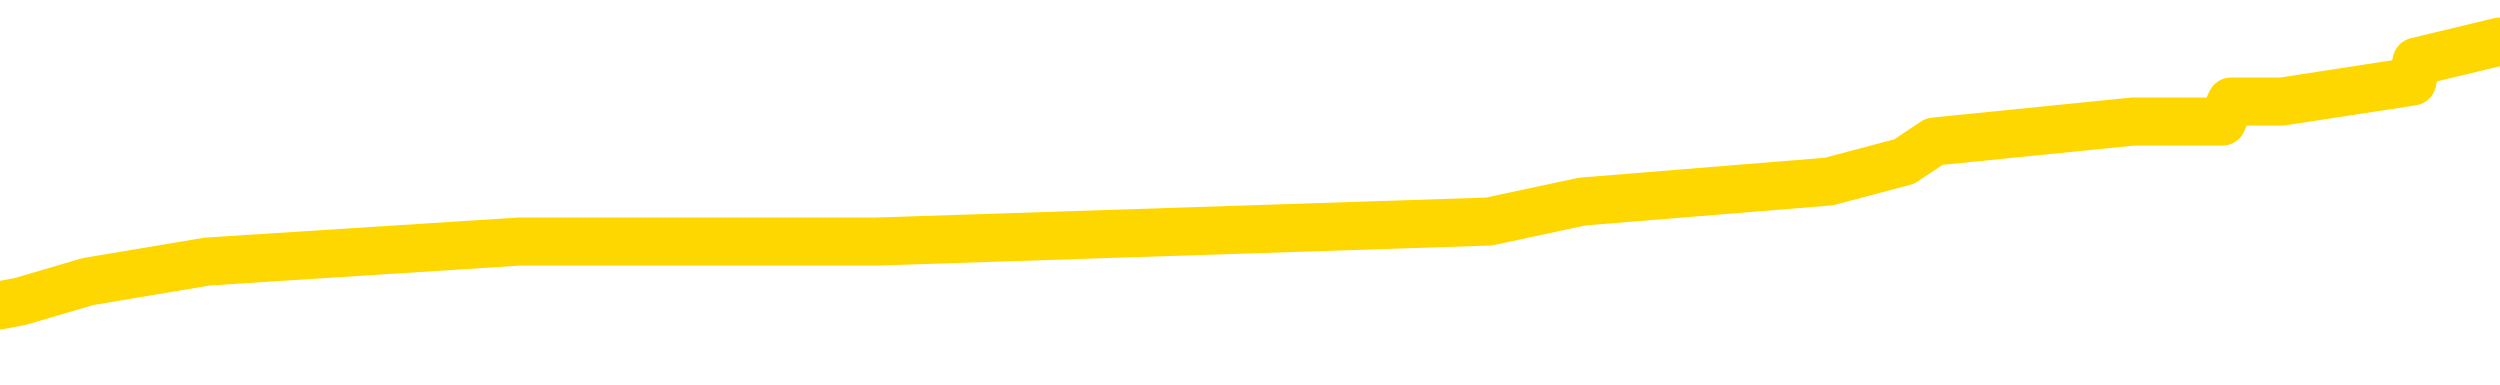 <svg xmlns="http://www.w3.org/2000/svg" version="1.1" viewBox="0 0 6500 1000">
	<path fill="none" stroke="gold" stroke-width="125" stroke-linecap="round" stroke-linejoin="round" d="M0 114876  L-671785 114876 L-671600 114824 L-671110 114720 L-670817 114668 L-670505 114564 L-670271 114512 L-670217 114408 L-670158 114304 L-670005 114252 L-669965 114148 L-669832 114096 L-669539 114044 L-668999 114044 L-668388 113992 L-668341 113992 L-667700 113940 L-667667 113940 L-667142 113940 L-667009 113888 L-666619 113784 L-666291 113680 L-666173 113576 L-665962 113472 L-665245 113472 L-664675 113420 L-664568 113420 L-664394 113368 L-664172 113264 L-663771 113212 L-663745 113108 L-662817 113004 L-662729 112900 L-662647 112796 L-662577 112692 L-662280 112640 L-662128 112536 L-660238 112588 L-660137 112588 L-659875 112588 L-659581 112640 L-659440 112536 L-659191 112536 L-659155 112484 L-658997 112432 L-658533 112328 L-658280 112276 L-658068 112172 L-657817 112120 L-657468 112068 L-656540 111964 L-656447 111860 L-656036 111808 L-654865 111704 L-653676 111652 L-653584 111548 L-653556 111444 L-653290 111340 L-652991 111236 L-652863 111132 L-652825 111028 L-652011 111028 L-651627 111080 L-650566 111132 L-650505 111132 L-650240 112172 L-649768 113160 L-649576 114148 L-649312 115136 L-648976 115084 L-648840 115032 L-648385 114980 L-647641 114928 L-647624 114876 L-647458 114772 L-647390 114772 L-646874 114720 L-645846 114720 L-645649 114668 L-645161 114616 L-644799 114564 L-644390 114564 L-644005 114616 L-642301 114616 L-642203 114616 L-642131 114616 L-642070 114616 L-641885 114564 L-641549 114564 L-640908 114512 L-640832 114460 L-640770 114460 L-640584 114408 L-640504 114408 L-640327 114356 L-640308 114304 L-640078 114304 L-639690 114252 L-638801 114252 L-638762 114200 L-638674 114148 L-638646 114044 L-637638 113992 L-637488 113888 L-637464 113836 L-637331 113784 L-637292 113732 L-636033 113680 L-635975 113680 L-635436 113628 L-635383 113628 L-635336 113628 L-634941 113576 L-634802 113524 L-634602 113472 L-634455 113472 L-634291 113472 L-634014 113524 L-633655 113524 L-633103 113472 L-632458 113420 L-632199 113316 L-632045 113264 L-631644 113212 L-631604 113160 L-631484 113108 L-631422 113160 L-631408 113160 L-631314 113160 L-631021 113108 L-630870 112900 L-630539 112796 L-630461 112692 L-630386 112640 L-630159 112484 L-630093 112380 L-629865 112276 L-629812 112172 L-629648 112120 L-628642 112068 L-628459 112016 L-627908 111964 L-627514 111860 L-627117 111808 L-626267 111704 L-626189 111652 L-625610 111600 L-625168 111600 L-624927 111548 L-624770 111548 L-624369 111444 L-624349 111444 L-623904 111392 L-623498 111340 L-623363 111236 L-623187 111132 L-623051 111028 L-622801 110924 L-621801 110872 L-621719 110820 L-621583 110768 L-621545 110716 L-620655 110664 L-620439 110612 L-619996 110560 L-619878 110508 L-619822 110456 L-619145 110456 L-619045 110404 L-619016 110404 L-617674 110352 L-617269 110300 L-617229 110248 L-616301 110196 L-616203 110144 L-616070 110092 L-615665 110040 L-615639 109988 L-615546 109936 L-615330 109884 L-614919 109780 L-613765 109676 L-613474 109572 L-613445 109468 L-612837 109416 L-612587 109312 L-612567 109260 L-611638 109208 L-611586 109104 L-611464 109052 L-611446 108948 L-611291 108896 L-611115 108792 L-610979 108740 L-610922 108688 L-610814 108636 L-610729 108584 L-610496 108532 L-610421 108480 L-610112 108428 L-609995 108376 L-609825 108324 L-609734 108272 L-609631 108272 L-609608 108220 L-609531 108220 L-609433 108116 L-609066 108064 L-608961 108012 L-608458 107960 L-608006 107908 L-607968 107856 L-607944 107804 L-607903 107752 L-607774 107700 L-607673 107648 L-607232 107596 L-606950 107544 L-606357 107492 L-606227 107440 L-605952 107336 L-605800 107284 L-605647 107232 L-605561 107128 L-605483 107076 L-605298 107024 L-605247 107024 L-605219 106972 L-605140 106920 L-605117 106868 L-604833 106764 L-604230 106660 L-603234 106608 L-602936 106556 L-602203 106504 L-601958 106452 L-601868 106400 L-601291 106348 L-600592 106296 L-599840 106244 L-599522 106192 L-599139 106088 L-599062 106036 L-598427 105984 L-598242 105932 L-598154 105932 L-598024 105932 L-597712 105880 L-597662 105828 L-597520 105776 L-597499 105724 L-596531 105672 L-595985 105620 L-595507 105620 L-595446 105620 L-595122 105620 L-595101 105568 L-595039 105568 L-594828 105516 L-594752 105464 L-594697 105412 L-594674 105360 L-594635 105308 L-594620 105256 L-593862 105204 L-593846 105152 L-593046 105100 L-592894 105048 L-591989 104996 L-591483 104944 L-591253 104840 L-591212 104840 L-591097 104788 L-590920 104736 L-590166 104788 L-590031 104736 L-589867 104684 L-589549 104632 L-589373 104528 L-588351 104424 L-588327 104320 L-588076 104268 L-587863 104164 L-587229 104112 L-586991 104008 L-586959 103904 L-586781 103800 L-586700 103696 L-586611 103644 L-586546 103540 L-586106 103436 L-586083 103384 L-585542 103332 L-585286 103280 L-584791 103228 L-583914 103176 L-583877 103124 L-583824 103072 L-583783 103020 L-583666 102968 L-583389 102916 L-583182 102812 L-582985 102708 L-582962 102604 L-582912 102500 L-582872 102448 L-582794 102396 L-582197 102292 L-582137 102240 L-582033 102188 L-581879 102136 L-581247 102084 L-580567 102032 L-580264 101928 L-579917 101876 L-579719 101824 L-579671 101720 L-579351 101668 L-578723 101616 L-578576 101564 L-578540 101512 L-578482 101460 L-578406 101356 L-578164 101356 L-578076 101304 L-577982 101252 L-577688 101200 L-577554 101148 L-577494 101096 L-577457 100992 L-577185 100992 L-576179 100940 L-576003 100888 L-575952 100888 L-575660 100836 L-575467 100732 L-575134 100680 L-574628 100628 L-574066 100524 L-574051 100420 L-574034 100368 L-573934 100264 L-573819 100160 L-573780 100056 L-573742 100004 L-573677 100004 L-573649 99952 L-573510 100004 L-573217 100004 L-573167 100004 L-573062 100004 L-572797 99952 L-572332 99900 L-572188 99900 L-572133 99796 L-572076 99744 L-571885 99692 L-571520 99640 L-571305 99640 L-571111 99640 L-571053 99640 L-570994 99536 L-570840 99484 L-570570 99432 L-570140 99692 L-570125 99692 L-570048 99640 L-569983 99588 L-569854 99224 L-569831 99172 L-569547 99120 L-569499 99068 L-569444 99016 L-568982 98964 L-568943 98964 L-568902 98912 L-568712 98860 L-568232 98808 L-567745 98756 L-567728 98704 L-567690 98652 L-567434 98600 L-567356 98496 L-567126 98444 L-567110 98340 L-566816 98236 L-566374 98184 L-565927 98132 L-565422 98080 L-565268 98028 L-564982 97976 L-564942 97872 L-564611 97820 L-564389 97768 L-563872 97664 L-563796 97612 L-563548 97508 L-563354 97404 L-563294 97352 L-562517 97300 L-562443 97300 L-562213 97248 L-562196 97248 L-562134 97196 L-561939 97144 L-561474 97144 L-561451 97092 L-561321 97092 L-560021 97092 L-560004 97092 L-559927 97040 L-559833 97040 L-559616 97040 L-559464 96988 L-559286 97040 L-559231 97092 L-558945 97144 L-558905 97144 L-558535 97144 L-558095 97144 L-557912 97144 L-557591 97092 L-557296 97092 L-556850 96988 L-556778 96936 L-556316 96832 L-555878 96780 L-555696 96728 L-554242 96624 L-554110 96572 L-553653 96468 L-553427 96416 L-553040 96312 L-552524 96208 L-551570 96104 L-550775 96000 L-550101 95947 L-549675 95843 L-549364 95791 L-549134 95635 L-548451 95479 L-548438 95323 L-548228 95115 L-548206 95063 L-548032 94959 L-547082 94907 L-546813 94803 L-545998 94751 L-545688 94647 L-545650 94595 L-545593 94491 L-544976 94439 L-544338 94335 L-542712 94283 L-542038 94231 L-541396 94231 L-541319 94231 L-541262 94231 L-541227 94231 L-541198 94179 L-541086 94075 L-541069 94023 L-541046 93971 L-540892 93919 L-540839 93815 L-540761 93763 L-540642 93711 L-540544 93659 L-540427 93607 L-540157 93503 L-539887 93451 L-539870 93347 L-539670 93295 L-539523 93191 L-539296 93139 L-539162 93087 L-538853 93035 L-538794 92983 L-538440 92879 L-538092 92827 L-537991 92775 L-537927 92671 L-537867 92619 L-537482 92515 L-537101 92463 L-536997 92411 L-536737 92359 L-536466 92255 L-536306 92203 L-536274 92151 L-536212 92099 L-536071 92047 L-535887 91995 L-535842 91943 L-535554 91943 L-535538 91891 L-535305 91891 L-535244 91839 L-535206 91839 L-534626 91787 L-534492 91735 L-534469 91527 L-534451 91163 L-534433 90747 L-534417 90331 L-534393 89915 L-534377 89603 L-534355 89239 L-534339 88875 L-534315 88667 L-534299 88459 L-534277 88303 L-534260 88199 L-534211 88043 L-534139 87887 L-534104 87627 L-534081 87419 L-534045 87211 L-534004 87003 L-533967 86899 L-533951 86691 L-533927 86535 L-533890 86431 L-533873 86275 L-533849 86171 L-533832 86067 L-533813 85963 L-533797 85859 L-533768 85703 L-533742 85547 L-533697 85495 L-533680 85391 L-533638 85339 L-533590 85235 L-533520 85131 L-533504 85027 L-533488 84923 L-533426 84871 L-533387 84819 L-533348 84767 L-533182 84715 L-533117 84663 L-533101 84611 L-533056 84507 L-532998 84455 L-532785 84403 L-532752 84351 L-532710 84299 L-532631 84247 L-532094 84195 L-532016 84143 L-531912 84039 L-531823 83987 L-531647 83935 L-531296 83883 L-531140 83831 L-530703 83779 L-530546 83727 L-530416 83675 L-529712 83571 L-529511 83519 L-528550 83415 L-528068 83363 L-527969 83363 L-527877 83311 L-527632 83259 L-527558 83207 L-527116 83103 L-527020 83051 L-527004 82999 L-526988 82947 L-526964 82895 L-526498 82843 L-526281 82791 L-526141 82739 L-525847 82687 L-525759 82635 L-525717 82583 L-525688 82531 L-525515 82479 L-525456 82427 L-525380 82375 L-525299 82323 L-525229 82323 L-524920 82271 L-524835 82219 L-524621 82167 L-524586 82115 L-523903 82063 L-523804 82011 L-523599 81959 L-523552 81907 L-523274 81855 L-523212 81803 L-523195 81699 L-523117 81647 L-522809 81543 L-522784 81491 L-522730 81387 L-522708 81335 L-522585 81283 L-522449 81179 L-522205 81127 L-522080 81127 L-521433 81075 L-521417 81075 L-521392 81075 L-521212 80971 L-521136 80919 L-521044 80867 L-520616 80815 L-520200 80763 L-519807 80659 L-519729 80607 L-519710 80555 L-519346 80503 L-519110 80451 L-518882 80399 L-518569 80347 L-518491 80295 L-518410 80191 L-518232 80087 L-518216 80035 L-517951 79931 L-517871 79879 L-517641 79827 L-517415 79775 L-517099 79775 L-516924 79723 L-516563 79723 L-516171 79671 L-516101 79567 L-516038 79515 L-515897 79411 L-515846 79359 L-515744 79255 L-515242 79203 L-515045 79151 L-514798 79099 L-514613 79047 L-514313 78995 L-514237 78943 L-514071 78839 L-513187 78787 L-513158 78683 L-513035 78579 L-512456 78527 L-512378 78475 L-511665 78475 L-511353 78475 L-511140 78475 L-511123 78475 L-510737 78475 L-510212 78371 L-509765 78319 L-509436 78267 L-509283 78215 L-508957 78215 L-508779 78163 L-508697 78163 L-508491 78059 L-508316 78007 L-507387 77955 L-506497 77903 L-506458 77851 L-506230 77851 L-505851 77799 L-505063 77747 L-504829 77695 L-504753 77643 L-504396 77591 L-503824 77487 L-503557 77435 L-503170 77383 L-503067 77383 L-502897 77383 L-502278 77383 L-502067 77383 L-501759 77383 L-501706 77331 L-501579 77279 L-501526 77227 L-501406 77175 L-501070 77071 L-500111 77019 L-499980 76915 L-499778 76863 L-499147 76811 L-498835 76759 L-498421 76707 L-498394 76655 L-498249 76603 L-497829 76551 L-496496 76551 L-496449 76499 L-496321 76395 L-496304 76343 L-495726 76239 L-495520 76187 L-495490 76135 L-495450 76083 L-495392 76031 L-495355 75979 L-495276 75927 L-495133 75875 L-494679 75823 L-494561 75771 L-494276 75719 L-493903 75667 L-493807 75615 L-493480 75563 L-493125 75511 L-492955 75459 L-492908 75407 L-492799 75355 L-492710 75303 L-492682 75251 L-492606 75147 L-492302 75095 L-492269 74991 L-492197 74939 L-491829 74887 L-491493 74835 L-491413 74835 L-491193 74783 L-491022 74731 L-490994 74679 L-490497 74627 L-489948 74523 L-489067 74471 L-488969 74367 L-488892 74315 L-488617 74263 L-488370 74159 L-488296 74107 L-488234 74003 L-488116 73951 L-488073 73899 L-487963 73847 L-487886 73743 L-487186 73691 L-486940 73639 L-486900 73587 L-486744 73535 L-486145 73535 L-485918 73535 L-485826 73535 L-485351 73535 L-484753 73431 L-484234 73379 L-484213 73327 L-484067 73275 L-483747 73275 L-483205 73275 L-482973 73275 L-482803 73275 L-482316 73223 L-482089 73171 L-482004 73119 L-481658 73067 L-481332 73067 L-480809 73015 L-480481 72963 L-479881 72911 L-479683 72807 L-479631 72755 L-479591 72703 L-479309 72651 L-478625 72547 L-478315 72495 L-478290 72391 L-478099 72339 L-477876 72287 L-477790 72235 L-477126 72131 L-477102 72079 L-476880 71975 L-476550 71923 L-476198 71819 L-475993 71767 L-475761 71663 L-475503 71611 L-475313 71507 L-475266 71455 L-475039 71403 L-475004 71351 L-474848 71299 L-474633 71247 L-474460 71195 L-474369 71143 L-474092 71091 L-473848 71039 L-473533 70986 L-473107 70986 L-473069 70986 L-472586 70986 L-472353 70986 L-472141 70934 L-471915 70882 L-471365 70882 L-471118 70830 L-470284 70830 L-470228 70778 L-470206 70726 L-470048 70674 L-469587 70622 L-469546 70570 L-469206 70466 L-469073 70414 L-468850 70362 L-468278 70310 L-467806 70258 L-467611 70206 L-467419 70154 L-467229 70102 L-467127 70050 L-466759 69998 L-466713 69946 L-466631 69894 L-465338 69842 L-465289 69790 L-465021 69790 L-464876 69790 L-464325 69790 L-464208 69738 L-464127 69686 L-463767 69634 L-463544 69582 L-463262 69530 L-462933 69426 L-462425 69374 L-462313 69322 L-462234 69270 L-462070 69218 L-461775 69218 L-461306 69218 L-461110 69270 L-461059 69270 L-460410 69218 L-460288 69166 L-459834 69166 L-459798 69114 L-459330 69062 L-459219 69010 L-459203 68958 L-458986 68958 L-458806 68906 L-458274 68906 L-457244 68906 L-457045 68854 L-456587 68802 L-455638 68698 L-455540 68646 L-455186 68542 L-455125 68490 L-455111 68438 L-455075 68386 L-454706 68334 L-454586 68282 L-454344 68230 L-454180 68178 L-453993 68126 L-453872 68074 L-452801 67970 L-451943 67918 L-451731 67814 L-451634 67762 L-451459 67658 L-451126 67606 L-451054 67554 L-450997 67502 L-450821 67502 L-450433 67450 L-450197 67398 L-450086 67346 L-449969 67294 L-448988 67242 L-448963 67190 L-448368 67086 L-448336 67086 L-448187 67034 L-447903 66982 L-446991 66982 L-446045 66982 L-445892 66930 L-445789 66930 L-445658 66878 L-445515 66826 L-445488 66774 L-445374 66722 L-445156 66670 L-444474 66618 L-444345 66566 L-444042 66514 L-443802 66410 L-443469 66358 L-442830 66306 L-442488 66202 L-442426 66150 L-442270 66150 L-441349 66150 L-440878 66150 L-440835 66150 L-440822 66098 L-440781 66046 L-440759 65994 L-440732 65942 L-440588 65890 L-440165 65838 L-439830 65838 L-439639 65786 L-439210 65786 L-439023 65734 L-438634 65630 L-438099 65578 L-437727 65526 L-437705 65526 L-437455 65474 L-437337 65422 L-437261 65370 L-437125 65318 L-437086 65266 L-437006 65214 L-436612 65162 L-436116 65110 L-436004 65006 L-435831 64954 L-435523 64902 L-435075 64850 L-434752 64798 L-434610 64694 L-434183 64590 L-434029 64486 L-433974 64382 L-433160 64330 L-433141 64278 L-432769 64226 L-432712 64226 L-431583 64174 L-431515 64174 L-430957 64122 L-430762 64070 L-430626 64018 L-430392 63966 L-430045 63914 L-430011 63810 L-429975 63758 L-429907 63654 L-429558 63602 L-429386 63550 L-428901 63498 L-428885 63446 L-428560 63394 L-428402 63342 L-427261 63238 L-427237 63186 L-427045 63082 L-426851 63030 L-426601 62978 L-426584 62926 L-425564 62874 L-425266 62822 L-425191 62770 L-425054 62666 L-424879 62614 L-424302 62510 L-424086 62458 L-424023 62406 L-423892 62354 L-423855 62250 L-423332 62198 L-423194 82687 L-423180 82687 L-423157 82687 L-423136 82687 L-422909 62146 L-422133 62146 L-422092 62146 L-421724 62146 L-421646 62094 L-421594 62042 L-420921 61990 L-420178 61938 L-419753 61938 L-419306 61886 L-418244 61834 L-417932 61730 L-417522 61730 L-417450 61678 L-416926 61678 L-416831 61678 L-416813 61678 L-416369 61626 L-416183 61522 L-415403 61418 L-414731 61366 L-414318 61210 L-414087 61106 L-413946 61054 L-413864 60950 L-413844 60898 L-413768 60898 L-413640 60846 L-413323 60898 L-413099 60898 L-412774 60846 L-412712 60846 L-412342 60846 L-412309 60846 L-412100 60846 L-411432 60846 L-411355 60846 L-411197 60742 L-411086 60742 L-410760 60690 L-410605 60638 L-410264 60638 L-410207 60534 L-409869 60430 L-409665 60378 L-409612 60274 L-408236 60222 L-408106 60170 L-407673 60118 L-407352 60066 L-406525 59962 L-406401 59910 L-405670 59806 L-405515 59702 L-405474 59650 L-405420 59598 L-405397 59546 L-405283 59494 L-404986 59442 L-404697 59390 L-404642 59338 L-404522 59286 L-404491 59234 L-404392 59182 L-403948 59182 L-403796 59130 L-402961 59130 L-402419 59078 L-402084 59078 L-402069 59026 L-401993 58974 L-401877 58922 L-401682 58870 L-401418 58818 L-400583 58766 L-400487 58714 L-399965 58662 L-399924 58610 L-399824 58558 L-398996 58558 L-398861 58506 L-398522 58506 L-397968 58454 L-397589 58402 L-397426 58350 L-397116 58298 L-396303 58246 L-395997 58194 L-395729 58194 L-395407 58194 L-395086 58246 L-394811 58246 L-393982 58142 L-393887 58090 L-393794 57934 L-393690 57778 L-393303 57622 L-392823 57518 L-392807 57466 L-392688 57414 L-392320 57310 L-392225 57258 L-391391 57154 L-391314 57102 L-391015 57050 L-390924 56998 L-390517 56894 L-390407 56790 L-389707 56738 L-389234 56686 L-389174 56634 L-388955 56530 L-388681 56478 L-388569 56426 L-387541 56374 L-387155 56322 L-387135 56270 L-386802 56218 L-386557 56166 L-386124 56114 L-386014 56062 L-385896 56010 L-385444 55906 L-384854 55854 L-384517 55802 L-382625 55750 L-382511 55646 L-382299 55594 L-380981 55542 L-380874 43841 L-380808 32297 L-380772 21637 L-380710 21637 L-380211 33233 L-379536 44673 L-379514 55230 L-379243 55126 L-378275 55126 L-377586 55074 L-377424 55022 L-376883 54970 L-376794 54918 L-375774 54866 L-374827 54762 L-374461 54814 L-374358 54866 L-373770 54866 L-373710 54866 L-373610 54814 L-373170 54710 L-373062 54658 L-372621 54606 L-371621 54450 L-371364 54294 L-371261 54138 L-371131 54034 L-370765 53930 L-370184 53826 L-370153 53774 L-369837 53722 L-367854 53670 L-367739 53618 L-367671 53618 L-367312 53566 L-365694 53514 L-365516 53514 L-365372 53514 L-364549 53566 L-364497 53618 L-364442 53618 L-364008 53618 L-363027 53670 L-362954 53670 L-361869 53618 L-361656 53618 L-360940 53514 L-360551 53462 L-360333 53358 L-360013 53254 L-359519 53150 L-359392 53098 L-359163 52994 L-358930 52890 L-358871 52838 L-358582 52786 L-358310 52682 L-357280 52630 L-355615 52578 L-355195 52526 L-355058 52474 L-354902 52474 L-354597 52422 L-354369 52318 L-354210 52266 L-354051 52162 L-353882 52058 L-353834 52006 L-353781 51954 L-353759 51954 L-353373 51902 L-353123 51902 L-352853 51902 L-352692 51902 L-352603 51902 L-350944 51902 L-350779 51954 L-350399 51902 L-349939 51902 L-349329 51798 L-348236 51746 L-347805 51694 L-347773 51642 L-347711 51590 L-347694 51538 L-345990 51486 L-345948 51434 L-345482 51382 L-345295 51330 L-345263 51226 L-344667 51174 L-344618 51122 L-344295 51070 L-344244 51018 L-344034 50966 L-344016 50914 L-343749 50810 L-343697 50758 L-343228 50706 L-342717 50602 L-342639 50602 L-342344 50550 L-342328 50498 L-342289 50446 L-342218 50394 L-342061 50342 L-341115 50342 L-341059 50342 L-340538 50342 L-340345 50290 L-340244 50290 L-340018 50238 L-339509 50238 L-339121 51642 L-339051 51642 L-338703 51590 L-338346 51538 L-337217 50030 L-337165 49926 L-336939 49874 L-336905 49822 L-336780 49718 L-336682 49718 L-336417 49718 L-335677 49770 L-335098 49770 L-334805 49770 L-334099 49770 L-333920 49718 L-333897 49718 L-333261 49666 L-332950 49614 L-332553 49614 L-332524 49562 L-332503 49510 L-332349 49458 L-331664 49458 L-331647 49458 L-331307 49458 L-331035 49406 L-330997 49354 L-330941 49250 L-330919 49198 L-330848 49146 L-330516 49094 L-330409 49042 L-330381 48938 L-330183 48886 L-330030 48834 L-329162 48782 L-328599 48678 L-328583 48678 L-328482 48626 L-328380 48678 L-328233 48678 L-328155 48678 L-328117 48626 L-328062 48574 L-327988 48522 L-327843 48470 L-327362 48470 L-326957 48418 L-326091 48470 L-326071 48470 L-325813 48470 L-325737 48470 L-325708 48418 L-325697 48314 L-325680 48262 L-325387 48210 L-325347 48158 L-325276 48106 L-325202 48054 L-324997 48002 L-324837 47846 L-324536 47690 L-324458 47482 L-324441 47326 L-324225 47222 L-323994 47222 L-323884 47274 L-323514 47326 L-323356 47326 L-323124 47326 L-322956 47326 L-322811 47274 L-322679 47222 L-321403 47118 L-320999 47014 L-320939 46962 L-320822 46858 L-320397 46806 L-320381 46702 L-320319 46650 L-320046 46546 L-319934 46494 L-319651 46390 L-319374 46338 L-318949 46234 L-318926 46182 L-318848 46130 L-318723 46078 L-318136 46026 L-317745 45973 L-317409 45921 L-316820 45869 L-316718 45869 L-316548 45817 L-316411 45817 L-315584 45765 L-314398 45713 L-314362 45661 L-314307 45661 L-314086 45609 L-313881 45609 L-313727 45609 L-313470 45557 L-313393 45505 L-312851 45453 L-312814 45401 L-312565 45349 L-312178 45297 L-311352 45245 L-310994 45193 L-310684 45193 L-310426 45141 L-310202 45089 L-309796 45037 L-309679 44985 L-309496 44933 L-309443 44933 L-309254 44881 L-309084 44829 L-309055 44777 L-308774 44725 L-308464 44673 L-308326 44621 L-308016 44569 L-307822 44569 L-307807 44517 L-307087 44517 L-306954 44413 L-306656 44361 L-306566 44309 L-305965 44309 L-305927 44257 L-305848 44205 L-305228 44153 L-305077 44049 L-305036 43997 L-304725 43945 L-304533 43893 L-304341 43789 L-304285 43685 L-303976 43633 L-303924 43581 L-303869 43633 L-303844 43633 L-303719 43633 L-302908 43581 L-302832 43529 L-302291 43477 L-302022 43425 L-301363 43373 L-300455 43321 L-300214 43269 L-299682 43217 L-299465 43165 L-298357 43217 L-298307 43217 L-297531 43217 L-296983 43165 L-296872 43113 L-296719 43009 L-296664 42957 L-296499 42905 L-296122 42853 L-295674 42801 L-295619 42749 L-295465 42697 L-294785 42645 L-294565 42593 L-294047 42541 L-293198 42437 L-293182 42385 L-291391 42333 L-290837 42281 L-290719 42229 L-289714 42177 L-289677 42125 L-289444 42125 L-289352 42125 L-289312 42125 L-288980 42073 L-288628 42021 L-288363 41917 L-288076 41865 L-287765 41761 L-287511 41657 L-287417 41605 L-286927 41553 L-286720 41501 L-286154 41449 L-286040 41501 L-285689 41449 L-285637 41449 L-285597 41449 L-284994 41345 L-284260 41241 L-283679 41137 L-283443 41033 L-282903 40877 L-282750 40773 L-282249 40721 L-282039 40617 L-282016 40617 L-281957 40565 L-280995 40565 L-280817 40513 L-280375 40461 L-280351 40357 L-280196 40305 L-280114 40305 L-279964 40357 L-279317 40357 L-279267 40305 L-278147 40253 L-277163 40201 L-277102 40149 L-276381 40097 L-275516 40045 L-275137 39993 L-274919 39993 L-274159 39941 L-274107 39889 L-273798 39785 L-272946 39785 L-272753 39733 L-272577 39681 L-272352 39681 L-272226 39629 L-272033 39629 L-271801 39577 L-271631 39629 L-271345 39577 L-271066 39577 L-270983 39525 L-270812 39473 L-270795 39369 L-270641 39317 L-270602 39265 L-269827 39213 L-269750 39213 L-269518 39109 L-269091 39057 L-268746 39005 L-268162 38953 L-267894 38953 L-267635 38953 L-267505 38849 L-267489 38797 L-267375 38745 L-267351 38693 L-267117 38641 L-267081 38589 L-265765 38589 L-265710 38537 L-265031 38433 L-264458 38433 L-264333 38433 L-264180 38433 L-264103 38433 L-263791 38329 L-263518 38277 L-263429 38173 L-263327 38173 L-262399 38121 L-262323 38121 L-261959 38121 L-261934 38069 L-261898 38017 L-261122 37913 L-261030 37861 L-260890 37809 L-260489 37757 L-260227 37757 L-259983 37809 L-259769 37757 L-259689 37757 L-259613 37757 L-259536 37757 L-259349 37809 L-259283 37809 L-259033 37809 L-258978 37757 L-258841 37705 L-258761 37601 L-258648 37549 L-258424 37497 L-258260 37445 L-258219 37393 L-258050 37341 L-257679 37289 L-257664 37237 L-257548 37185 L-256827 37133 L-256791 37081 L-256658 37081 L-256310 37029 L-255899 37029 L-255863 37029 L-255785 36977 L-255746 36925 L-255382 36873 L-255177 36821 L-255162 36769 L-254817 36717 L-254468 36717 L-254143 36717 L-254041 36665 L-253888 36665 L-253694 36613 L-253462 36613 L-253370 36613 L-253214 36613 L-253137 36613 L-253096 36561 L-252983 36509 L-252959 36457 L-252709 36457 L-252570 36353 L-251992 36197 L-251164 36093 L-250676 35989 L-250554 35937 L-250516 35885 L-250503 35833 L-250351 35729 L-250250 35625 L-250017 35573 L-249627 35469 L-249322 35417 L-249307 35365 L-249136 35313 L-248898 35209 L-248301 35209 L-247697 35157 L-247658 35157 L-247617 35157 L-247464 35105 L-247411 35053 L-247348 35001 L-247280 34949 L-247226 34845 L-247201 34793 L-247154 34741 L-247059 34637 L-246922 34585 L-246769 34533 L-246637 34481 L-246596 34481 L-246560 34429 L-246498 34377 L-246225 34273 L-245911 34221 L-245870 34117 L-245785 34065 L-245607 34013 L-245370 33961 L-245012 33909 L-244982 33857 L-244413 33805 L-244290 33753 L-244054 33701 L-244031 33701 L-243750 33649 L-243465 33649 L-243209 33649 L-242637 33597 L-242341 33545 L-242265 33493 L-241566 33441 L-241488 33389 L-241453 33337 L-241427 33285 L-241375 33181 L-241181 33129 L-241041 33025 L-241005 32973 L-240965 32921 L-240369 32869 L-240137 32817 L-239854 33181 L-239799 33493 L-239725 33857 L-239647 34169 L-239411 34065 L-239167 34013 L-239031 33961 L-238925 33909 L-238845 33857 L-238458 33753 L-238331 33701 L-238179 33649 L-238141 33597 L-237995 33545 L-237773 33493 L-237600 33441 L-237531 33389 L-236709 33285 L-236693 33285 L-236398 33233 L-235611 33181 L-235301 33181 L-235154 33129 L-234926 33077 L-234726 32973 L-233789 32921 L-233752 32869 L-233729 32817 L-233688 32713 L-233420 32661 L-232823 32609 L-232760 32557 L-232724 32505 L-232707 32453 L-232012 32453 L-231811 32453 L-231779 32453 L-231445 32453 L-231338 32401 L-230713 32297 L-230209 32245 L-230172 32141 L-229730 32141 L-229633 32089 L-229475 32089 L-229161 32089 L-229149 32089 L-228709 32141 L-228227 32193 L-228098 32193 L-227778 32193 L-227709 32141 L-227405 32141 L-227229 32089 L-227036 32037 L-226793 31933 L-226595 31829 L-226570 31725 L-225992 31673 L-225922 31621 L-225512 31569 L-225458 31517 L-225411 31465 L-225047 31413 L-224901 31361 L-224696 31309 L-224600 31309 L-224444 31257 L-224383 31205 L-224235 31101 L-224135 31049 L-223578 31049 L-223556 31153 L-223384 31205 L-222842 31257 L-222781 31257 L-222727 31153 L-222698 31049 L-222627 30997 L-222611 30893 L-222547 30841 L-222511 30737 L-222356 30685 L-222030 30633 L-221464 30581 L-221450 30529 L-221388 30425 L-221286 30321 L-221240 30321 L-220997 30269 L-220575 30269 L-220420 30269 L-218679 30165 L-218137 30113 L-217194 30061 L-216785 30009 L-216243 29905 L-216047 29853 L-215878 29801 L-215583 29749 L-215468 29697 L-215453 29697 L-215298 29645 L-215158 29593 L-215081 29489 L-214950 29489 L-214602 29489 L-214231 29541 L-213633 29541 L-213457 29541 L-213301 29489 L-213032 29437 L-212881 29437 L-212590 29593 L-212566 29697 L-212483 29801 L-212255 29905 L-211556 29853 L-211429 29801 L-210998 29749 L-210904 29697 L-209699 29697 L-209650 29645 L-209356 29645 L-208953 29593 L-208677 29489 L-208658 29437 L-208540 29385 L-208464 29333 L-208282 29281 L-207802 29229 L-207351 29125 L-206941 29073 L-206910 29021 L-206492 28969 L-206378 28969 L-206260 28969 L-206245 28969 L-206050 28917 L-206029 28813 L-205796 28761 L-205353 28709 L-205034 28605 L-204569 28605 L-204404 28553 L-204249 28501 L-204093 28501 L-203640 28501 L-203320 28501 L-203266 28553 L-202894 28553 L-202857 28605 L-202530 28605 L-202414 28553 L-202315 28501 L-201989 28397 L-201602 28345 L-201341 28293 L-200983 28189 L-200726 28137 L-198556 28085 L-198507 28033 L-198484 27981 L-198073 27981 L-198011 27981 L-197941 28033 L-197710 28033 L-197399 27981 L-197096 27877 L-197052 27825 L-196744 27773 L-196611 27721 L-196394 27669 L-195682 27617 L-195527 27617 L-195389 27565 L-195240 27565 L-195219 27565 L-195024 27513 L-194999 27461 L-194908 27409 L-194886 27357 L-194870 27305 L-194770 27253 L-193841 27201 L-193383 27201 L-192291 27097 L-191868 27097 L-191465 27045 L-191426 26993 L-191172 26941 L-190398 26837 L-190382 26785 L-190357 26733 L-190164 26681 L-189428 26629 L-189159 26577 L-189118 26525 L-188719 26421 L-188694 26369 L-187905 26317 L-187225 26265 L-185854 26213 L-185584 26161 L-185535 26109 L-184998 26005 L-184965 25953 L-184863 25849 L-184539 25797 L-184460 25745 L-184191 25745 L-183278 25693 L-183140 25693 L-182891 25589 L-182345 25589 L-181923 25537 L-181730 25485 L-181715 25485 L-181577 25381 L-181483 25329 L-181356 25277 L-181096 25225 L-181071 25121 L-180980 25069 L-180670 25017 L-180609 24965 L-180492 24965 L-180143 24965 L-179332 24965 L-179101 24861 L-178272 24861 L-178039 24757 L-177823 24705 L-177304 24705 L-176666 24653 L-176250 24601 L-175928 24549 L-175447 24497 L-175021 24497 L-174960 24445 L-174612 24445 L-174571 24393 L-174557 24341 L-174458 24237 L-174412 24237 L-173927 24185 L-173126 24185 L-172791 24185 L-171710 24133 L-171230 24081 L-171207 24029 L-171067 23977 L-170511 23925 L-169814 23873 L-169505 23821 L-169284 23769 L-169179 23717 L-169076 23613 L-168405 23561 L-168311 23509 L-168289 23509 L-168212 23457 L-168034 23457 L-167862 23457 L-167681 23405 L-167668 23353 L-167592 23301 L-167427 23249 L-166912 23197 L-166896 23145 L-166756 23145 L-166393 23093 L-166369 23093 L-166239 23041 L-166214 22989 L-165852 22937 L-165326 22833 L-165233 22781 L-165017 22677 L-164923 22625 L-164899 22573 L-164435 22521 L-164358 22521 L-163956 22469 L-163505 22469 L-162253 22417 L-162215 22365 L-161783 22313 L-161750 22261 L-161031 22209 L-160855 22157 L-160719 22105 L-160413 22053 L-160358 22001 L-160333 21897 L-160317 21793 L-160142 21741 L-159952 21689 L-159445 21689 L-159071 21273 L-158733 20804 L-158694 20388 L-157975 20024 L-157882 19972 L-157843 19920 L-157301 19920 L-157278 19868 L-156876 19816 L-156450 19764 L-156179 19764 L-155999 19712 L-155754 19608 L-155730 19556 L-155674 19452 L-155057 19400 L-154554 19348 L-154167 19348 L-153548 19400 L-153332 19400 L-153177 19452 L-151885 19348 L-151785 19296 L-151343 19192 L-151012 19140 L-150711 19036 L-150469 18984 L-149734 18880 L-149155 18828 L-148325 18776 L-148225 18724 L-147667 18672 L-147529 18620 L-145887 18568 L-145827 18568 L-145733 18568 L-144766 18568 L-144588 18516 L-144301 18516 L-144083 18516 L-144005 18464 L-143734 18464 L-143619 18412 L-143465 18360 L-143155 18308 L-143077 18256 L-142986 18256 L-142909 18204 L-142792 18204 L-142613 18152 L-142521 18100 L-142483 18048 L-141980 18048 L-141761 17996 L-141632 17996 L-141477 17944 L-141422 17892 L-141298 17892 L-140913 17840 L-140404 17788 L-140332 17736 L-139852 17684 L-139775 17632 L-139674 17632 L-139441 17580 L-138976 17580 L-138746 17580 L-138730 17580 L-138498 17580 L-138343 17580 L-138281 17580 L-138088 17528 L-137817 17424 L-137066 17372 L-136113 17372 L-136077 17320 L-135852 17320 L-135412 17320 L-135131 17216 L-134783 17164 L-133714 17112 L-132786 17112 L-132655 17112 L-132609 17112 L-132539 17060 L-132385 17060 L-132307 16956 L-132134 16852 L-131699 16748 L-131495 16696 L-131434 16592 L-130852 16540 L-130698 16436 L-130582 16384 L-130541 16332 L-130372 16280 L-130235 16228 L-130024 16124 L-129947 16072 L-129924 16020 L-129715 15916 L-129305 15864 L-129280 15812 L-129057 15760 L-128912 15708 L-128877 15656 L-128864 15604 L-128841 15552 L-128608 15500 L-128423 15448 L-128205 15396 L-128180 15344 L-127491 15292 L-127387 15240 L-127352 15188 L-127331 15136 L-127137 15084 L-127084 15032 L-126967 14928 L-126885 14928 L-126774 14876 L-126460 14824 L-126000 14772 L-125745 14720 L-125511 14616 L-125381 14564 L-125029 14512 L-124970 14460 L-124817 14408 L-124245 14304 L-124158 14252 L-124005 14148 L-123709 14044 L-123339 13940 L-123036 13836 L-122959 13784 L-122554 13732 L-122386 13732 L-122242 13732 L-121702 13732 L-121641 13732 L-121626 13628 L-121460 13576 L-121254 13524 L-121179 13524 L-121086 13472 L-120676 13420 L-120661 13368 L-120637 13368 L-120444 13316 L-120368 13784 L-120197 14252 L-120135 14668 L-120119 15136 L-119605 15084 L-119383 15032 L-118764 14928 L-118511 14876 L-118317 14824 L-118278 14772 L-118204 14772 L-118139 14772 L-117488 14772 L-117450 14824 L-117276 14824 L-117210 14824 L-116536 14824 L-116147 14720 L-115885 14668 L-115647 14616 L-115569 14512 L-115554 14408 L-115352 14356 L-114981 14252 L-114755 14200 L-114120 14148 L-114100 14148 L-113713 14096 L-113619 14096 L-113561 14044 L-113285 13992 L-112976 13992 L-112898 13940 L-112047 13992 L-111704 14252 L-111267 14564 L-110834 14824 L-110339 15084 L-110189 15032 L-109921 15084 L-108683 15136 L-108626 15240 L-106862 15292 L-106672 15240 L-105662 15188 L-105511 15136 L-105135 15240 L-104814 15344 L-104209 15448 L-104139 15552 L-103962 15500 L-103134 15448 L-102995 15396 L-102608 15344 L-102424 15292 L-102380 15240 L-102260 15188 L-102050 15136 L-101603 15032 L-101255 14980 L-101122 14928 L-100713 14876 L-100363 14876 L-100078 14824 L-99884 14772 L-99730 14772 L-99566 14720 L-99498 14668 L-99398 14668 L-99164 14616 L-99048 14616 L-98995 14564 L-98453 14564 L-97989 14512 L-96807 14512 L-96673 14512 L-96649 14512 L-96596 14512 L-95928 14512 L-94893 14408 L-94700 14356 L-94520 14304 L-94368 14304 L-94328 14252 L-94313 14252 L-94251 14200 L-93926 14148 L-92766 14096 L-92572 14044 L-92395 13992 L-91281 13940 L-90421 13888 L-90315 13888 L-89841 13836 L-89649 13836 L-87327 13784 L-87249 13732 L-87128 13628 L-87094 13576 L-87056 13472 L-86962 13316 L-86746 13212 L-86165 13108 L-85779 13056 L-85006 13004 L-84928 12952 L-84231 12952 L-83689 12952 L-83648 12900 L-83518 12900 L-83054 12848 L-83015 12796 L-82881 12744 L-82513 12692 L-82483 12640 L-82333 12640 L-81932 12588 L-80108 12640 L-79301 12588 L-78583 12588 L-78566 12588 L-78252 12484 L-77691 12432 L-77189 12380 L-76670 12328 L-76649 12276 L-74905 12224 L-74736 12172 L-74540 12120 L-73646 12068 L-73128 11964 L-72917 11912 L-72659 11860 L-71950 11808 L-71000 11756 L-70341 11704 L-70302 11600 L-70016 11548 L-69933 11496 L-69838 11496 L-69706 11444 L-69629 11444 L-68893 11444 L-68556 11392 L-68507 11444 L-68251 11444 L-67965 11392 L-67539 11392 L-66959 11340 L-66700 11340 L-66549 11288 L-66301 11288 L-66263 11288 L-65466 11236 L-65428 11184 L-65251 11184 L-64842 11080 L-64613 11080 L-64537 11080 L-64405 11080 L-64289 11028 L-63941 10976 L-63878 10924 L-63725 10872 L-62985 10820 L-62873 10768 L-62703 10716 L-62664 10664 L-62369 10664 L-61968 10664 L-61792 10664 L-61697 10664 L-61388 10612 L-60586 10560 L-60128 10456 L-59608 10404 L-59119 10352 L-58424 10300 L-57377 10248 L-57108 10248 L-57054 10196 L-56894 10196 L-56642 10196 L-56396 10144 L-56317 10092 L-56103 9988 L-55791 9936 L-55327 9832 L-55313 9780 L-55017 9780 L-55003 9728 L-54012 9676 L-53340 9624 L-53005 9520 L-52389 9520 L-52252 9468 L-51613 9416 L-51483 9364 L-50532 9260 L-50433 9156 L-49873 9104 L-49464 9104 L-49036 9104 L-48945 9052 L-48110 9052 L-47747 9052 L-47707 9104 L-47575 9156 L-47398 9156 L-47181 9156 L-47128 9104 L-46971 9000 L-46718 8948 L-45618 8896 L-45540 8844 L-45321 8792 L-45190 8688 L-45154 8636 L-44960 8584 L-44861 8532 L-44377 8480 L-44093 8428 L-43933 8376 L-43838 8272 L-43566 8220 L-43296 8168 L-43280 7960 L-43142 7804 L-43004 7648 L-42677 7440 L-42368 7336 L-42327 7284 L-42251 7180 L-42136 7128 L-41285 7024 L-40959 6972 L-40628 6920 L-40495 6920 L-40279 6920 L-40263 6920 L-39582 6920 L-39489 6816 L-39465 6764 L-39450 6660 L-39411 6608 L-38999 6504 L-38730 6452 L-38690 6400 L-38322 6400 L-38112 6348 L-37029 6348 L-37013 6296 L-36984 6244 L-36964 6244 L-36587 6140 L-36332 6088 L-36084 5984 L-35945 5880 L-35812 5828 L-35481 5776 L-35388 5724 L-35327 5672 L-34769 5620 L-34707 5568 L-34552 5516 L-34357 5464 L-34165 5412 L-34149 5360 L-34111 5308 L-34072 5256 L-33801 5204 L-33678 5152 L-33646 5100 L-33546 5100 L-33391 5100 L-33249 5100 L-32965 5048 L-32640 5048 L-31944 4996 L-31921 4996 L-31412 4996 L-30566 4996 L-30203 4944 L-30048 4892 L-29444 4892 L-29274 4892 L-29214 4892 L-29158 4840 L-28103 4788 L-28084 4788 L-27179 4788 L-27157 4788 L-26990 4736 L-26748 4736 L-26698 4684 L-26643 4580 L-26506 4528 L-26466 4476 L-25538 4424 L-25483 4424 L-25361 4424 L-25289 4424 L-25173 4424 L-24995 4476 L-24012 4424 L-23873 4424 L-23755 4320 L-23461 4216 L-23213 4164 L-23177 4112 L-23122 4164 L-23101 4164 L-22968 4164 L-22888 4164 L-22751 4112 L-22128 4112 L-21962 4060 L-21497 4060 L-21321 3956 L-21304 3904 L-21244 3852 L-21127 3800 L-20645 3748 L-19949 3696 L-19576 3644 L-19407 3592 L-18441 3540 L-18286 3488 L-18108 3488 L-18016 3436 L-17760 3436 L-17590 3436 L-16943 3384 L-16932 3384 L-16352 3332 L-16214 3332 L-16158 3228 L-15423 3176 L-15384 3124 L-15307 3124 L-14665 3072 L-13891 3072 L-13798 3020 L-13749 3020 L-13734 2968 L-13698 2968 L-13682 2864 L-13619 2812 L-13603 2760 L-13583 2760 L-13428 2708 L-13389 2656 L-13373 2604 L-13334 2552 L-13194 2500 L-13118 2448 L-12753 2396 L-12405 2344 L-11632 2292 L-11029 2240 L-10833 2188 L-10603 2188 L-10465 2136 L-9827 2136 L-9538 2084 L-9516 2084 L-9056 2032 L-8823 2032 L-8768 1980 L-8730 1928 L-8227 1876 L-7677 1824 L-6889 1772 L-5766 1772 L-4871 1720 L-4783 1720 L-4484 1668 L-4412 1616 L-4296 1564 L-3120 1512 L-2772 1460 L-2749 1408 L-2230 1356 L-2083 1304 L-1975 1252 L-1766 1200 L-1611 1148 L-1588 1096 L-1394 1044 L-1318 992 L-1174 940 L-373 888 L-227 836 L52 784 L229 732 L539 680 L1351 628 L2279 628 L3871 576 L4114 524 L4755 472 L4951 420 L5029 368 L5546 316 L5778 316 L5801 264 L5933 264 L6272 212 L6283 160 L6500 108" />
</svg>

